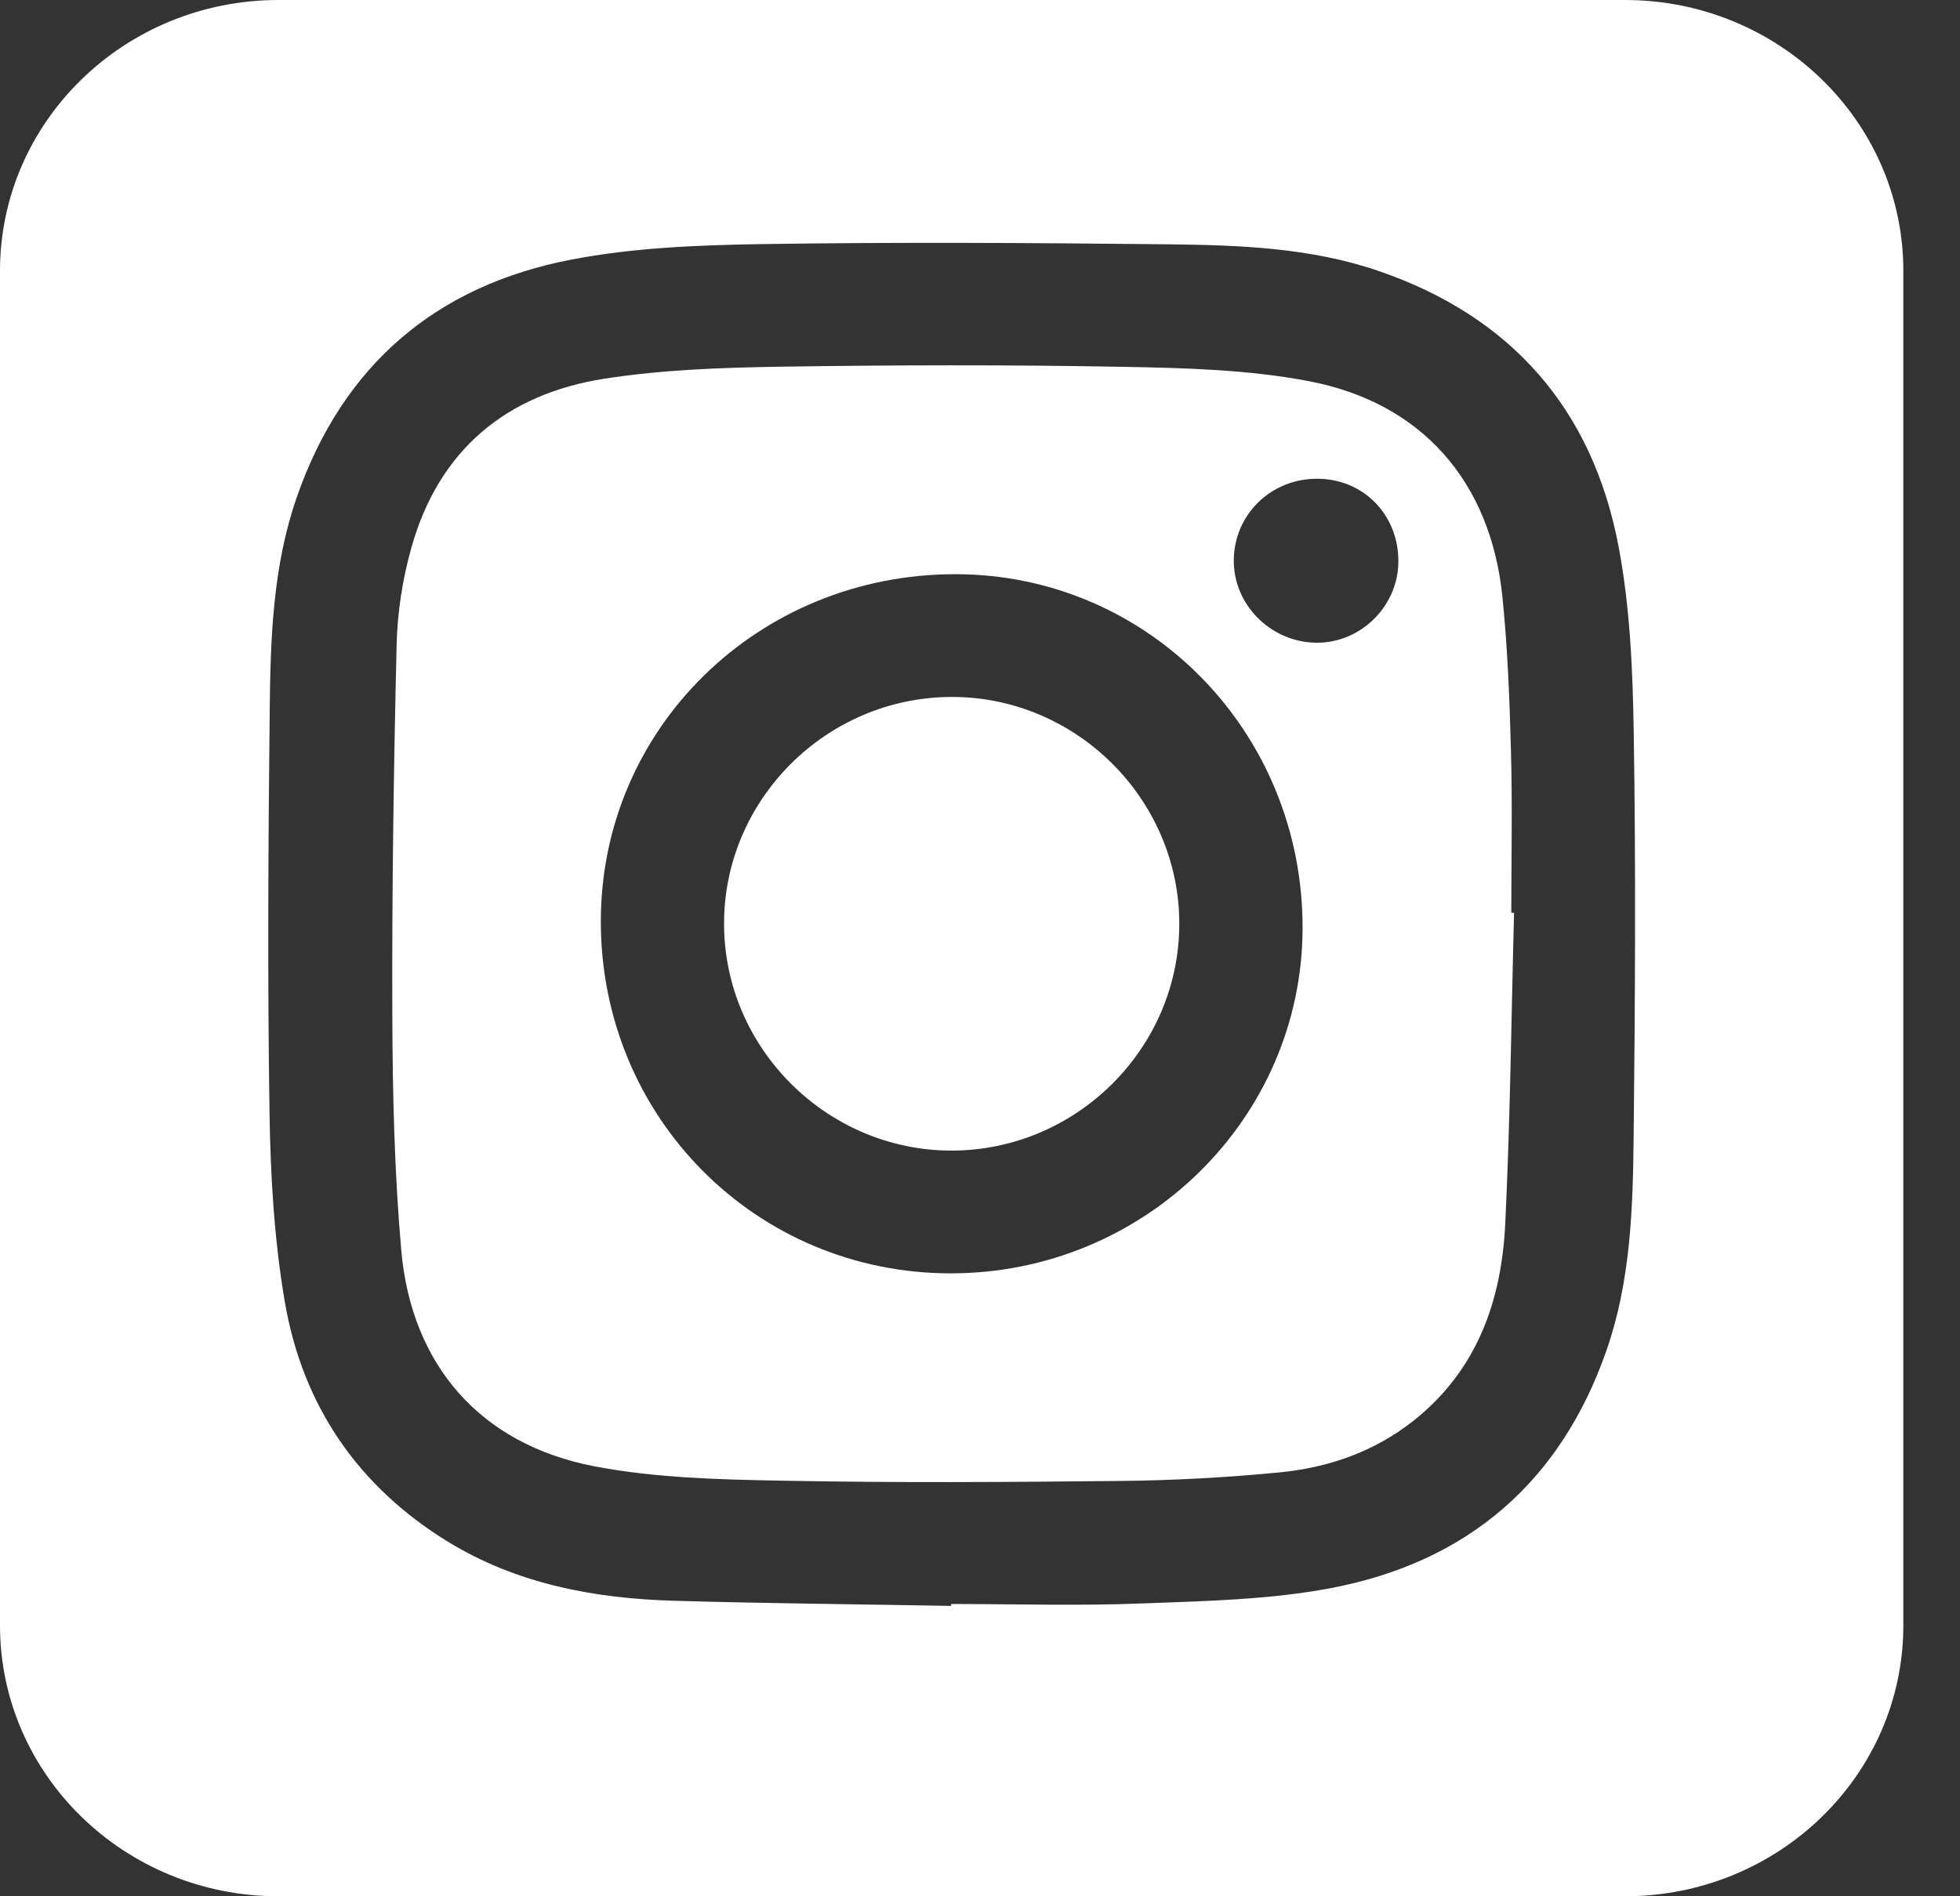<svg width="31" height="30" viewBox="0 0 31 30" fill="none" xmlns="http://www.w3.org/2000/svg">
<rect x="0" y="0" width="31" height="30" fill="#333333" stroke="none"/>
<path fill-rule="evenodd" clip-rule="evenodd" d="M23.898 11.891C23.877 11.074 23.845 10.255 23.763 9.443C23.577 7.622 22.49 6.367 20.69 6.028C19.728 5.846 18.73 5.821 17.748 5.803C15.948 5.77 14.148 5.774 12.348 5.801C11.42 5.816 10.482 5.848 9.567 5.99C8.004 6.232 6.936 7.125 6.505 8.67C6.366 9.165 6.285 9.689 6.273 10.203C6.227 12.152 6.198 14.103 6.205 16.053C6.209 17.294 6.238 18.539 6.346 19.775C6.506 21.602 7.603 22.853 9.403 23.198C10.371 23.383 11.378 23.407 12.368 23.425C14.16 23.46 15.952 23.448 17.744 23.429C18.579 23.42 19.416 23.374 20.247 23.293C21.017 23.217 21.738 22.966 22.357 22.476C23.36 21.681 23.748 20.584 23.807 19.368C23.887 17.727 23.903 16.083 23.947 14.441C23.932 14.44 23.918 14.44 23.903 14.44C23.904 13.589 23.921 12.74 23.898 11.891ZM15.035 20.145C11.953 20.143 9.501 17.674 9.503 14.574C9.504 11.518 11.996 9.081 15.116 9.084C18.162 9.088 20.605 11.579 20.602 14.678C20.599 17.695 18.103 20.146 15.035 20.145ZM20.81 10.168C20.088 10.155 19.501 9.556 19.514 8.849C19.528 8.127 20.113 7.567 20.844 7.574C21.573 7.58 22.126 8.153 22.117 8.894C22.109 9.599 21.513 10.18 20.81 10.168Z" fill="white"/>
<path fill-rule="evenodd" clip-rule="evenodd" d="M15.047 11.026C13.069 11.032 11.448 12.651 11.452 14.619C11.455 16.587 13.084 18.206 15.056 18.203C17.033 18.198 18.656 16.576 18.652 14.609C18.649 12.64 17.018 11.02 15.047 11.026Z" fill="white"/>
<path fill-rule="evenodd" clip-rule="evenodd" d="M25.699 0H4.405C1.973 0 0 1.919 0 4.286V25.714C0 28.081 1.973 30 4.405 30H25.699C28.131 30 30.104 28.081 30.104 25.714V4.286C30.104 1.919 28.131 0 25.699 0ZM25.838 18.008C25.826 19.139 25.788 20.274 25.41 21.36C24.685 23.445 23.213 24.71 21.063 25.122C20.086 25.309 19.073 25.329 18.075 25.367C17.066 25.407 16.054 25.376 15.044 25.376C15.044 25.386 15.044 25.396 15.043 25.406C13.584 25.38 12.124 25.367 10.664 25.325C9.405 25.289 8.184 25.062 7.09 24.394C5.658 23.517 4.783 22.229 4.504 20.592C4.337 19.613 4.278 18.608 4.263 17.613C4.23 15.482 4.243 13.351 4.266 11.219C4.278 10.088 4.316 8.953 4.694 7.866C5.419 5.782 6.891 4.518 9.041 4.106C10.018 3.919 11.031 3.878 12.029 3.862C14.175 3.829 16.323 3.842 18.47 3.865C19.596 3.878 20.727 3.916 21.811 4.289C23.912 5.012 25.187 6.481 25.598 8.636C25.783 9.609 25.825 10.619 25.84 11.614C25.874 13.745 25.861 15.877 25.838 18.008Z" fill="white"/>
</svg>
